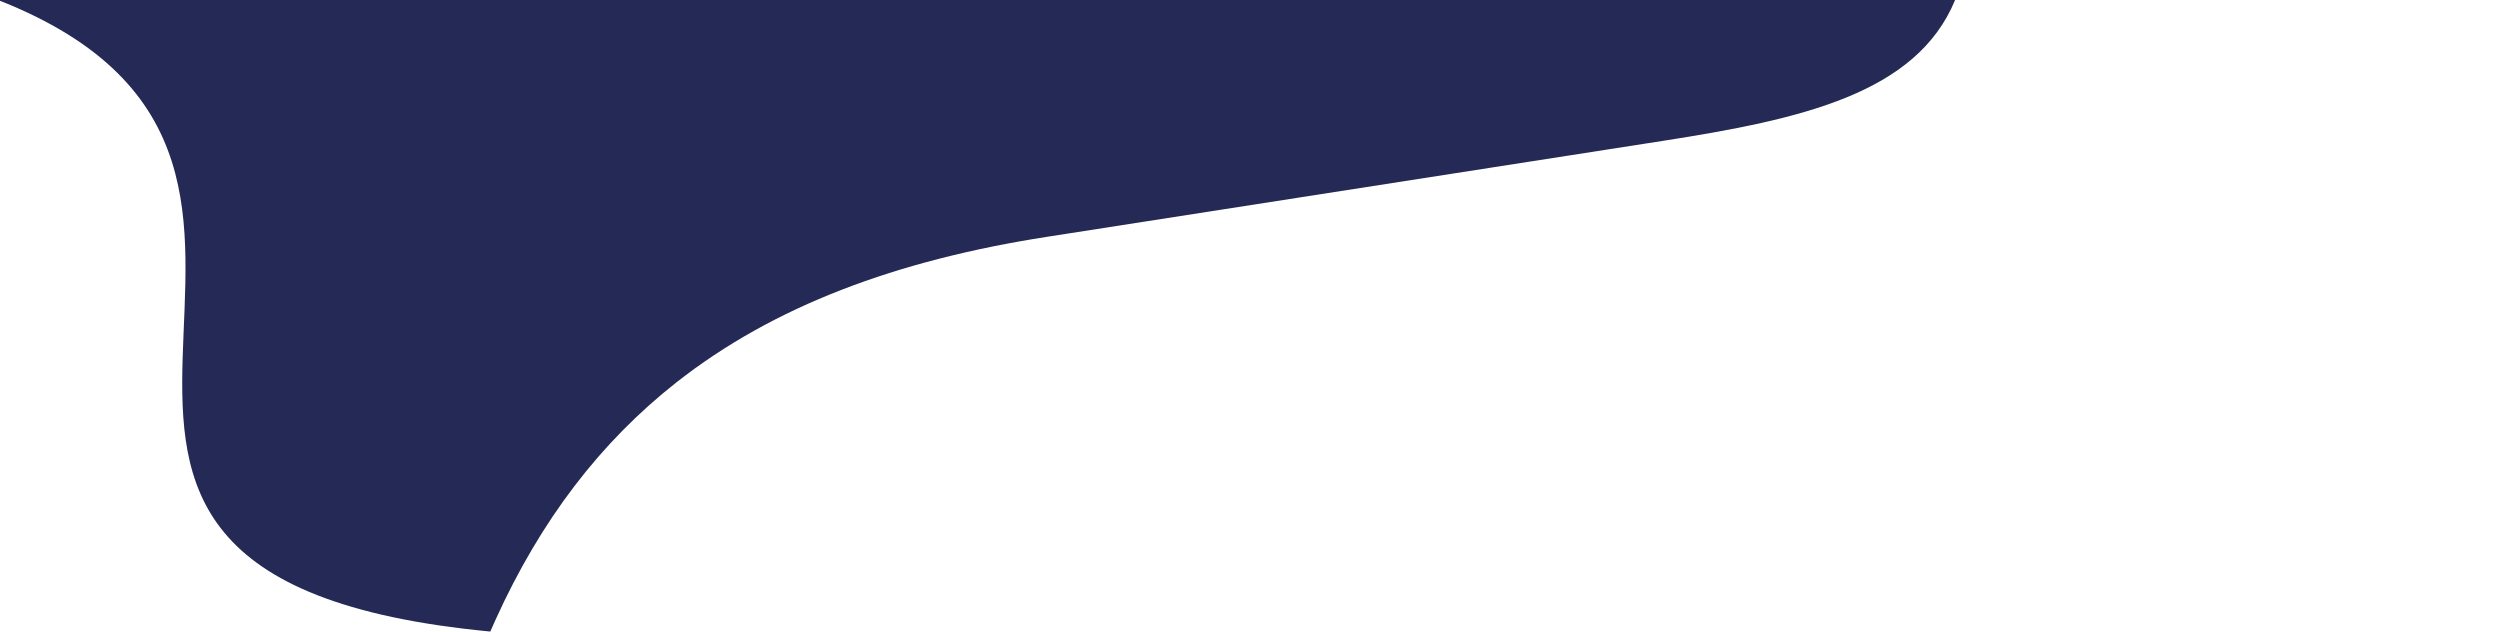 <svg xmlns="http://www.w3.org/2000/svg" viewBox="0 0 2900 732.6"><defs><style>.a{fill:#242a55;}</style></defs><title>back-02-v2</title><path class="a" d="M-2.3,0C492,193.85-115.8,667.52,568.82,732.6c0,0,0-.06-.05-.08h0q2.91-6.72,5.92-13.31C627.43,602.8,697,512.56,784.35,443.8h0c113-88.9,255.67-141.91,430.38-169.13l714-111.23C2090.49,138.25,2223.18,108.37,2267.93,0Z"/></svg>